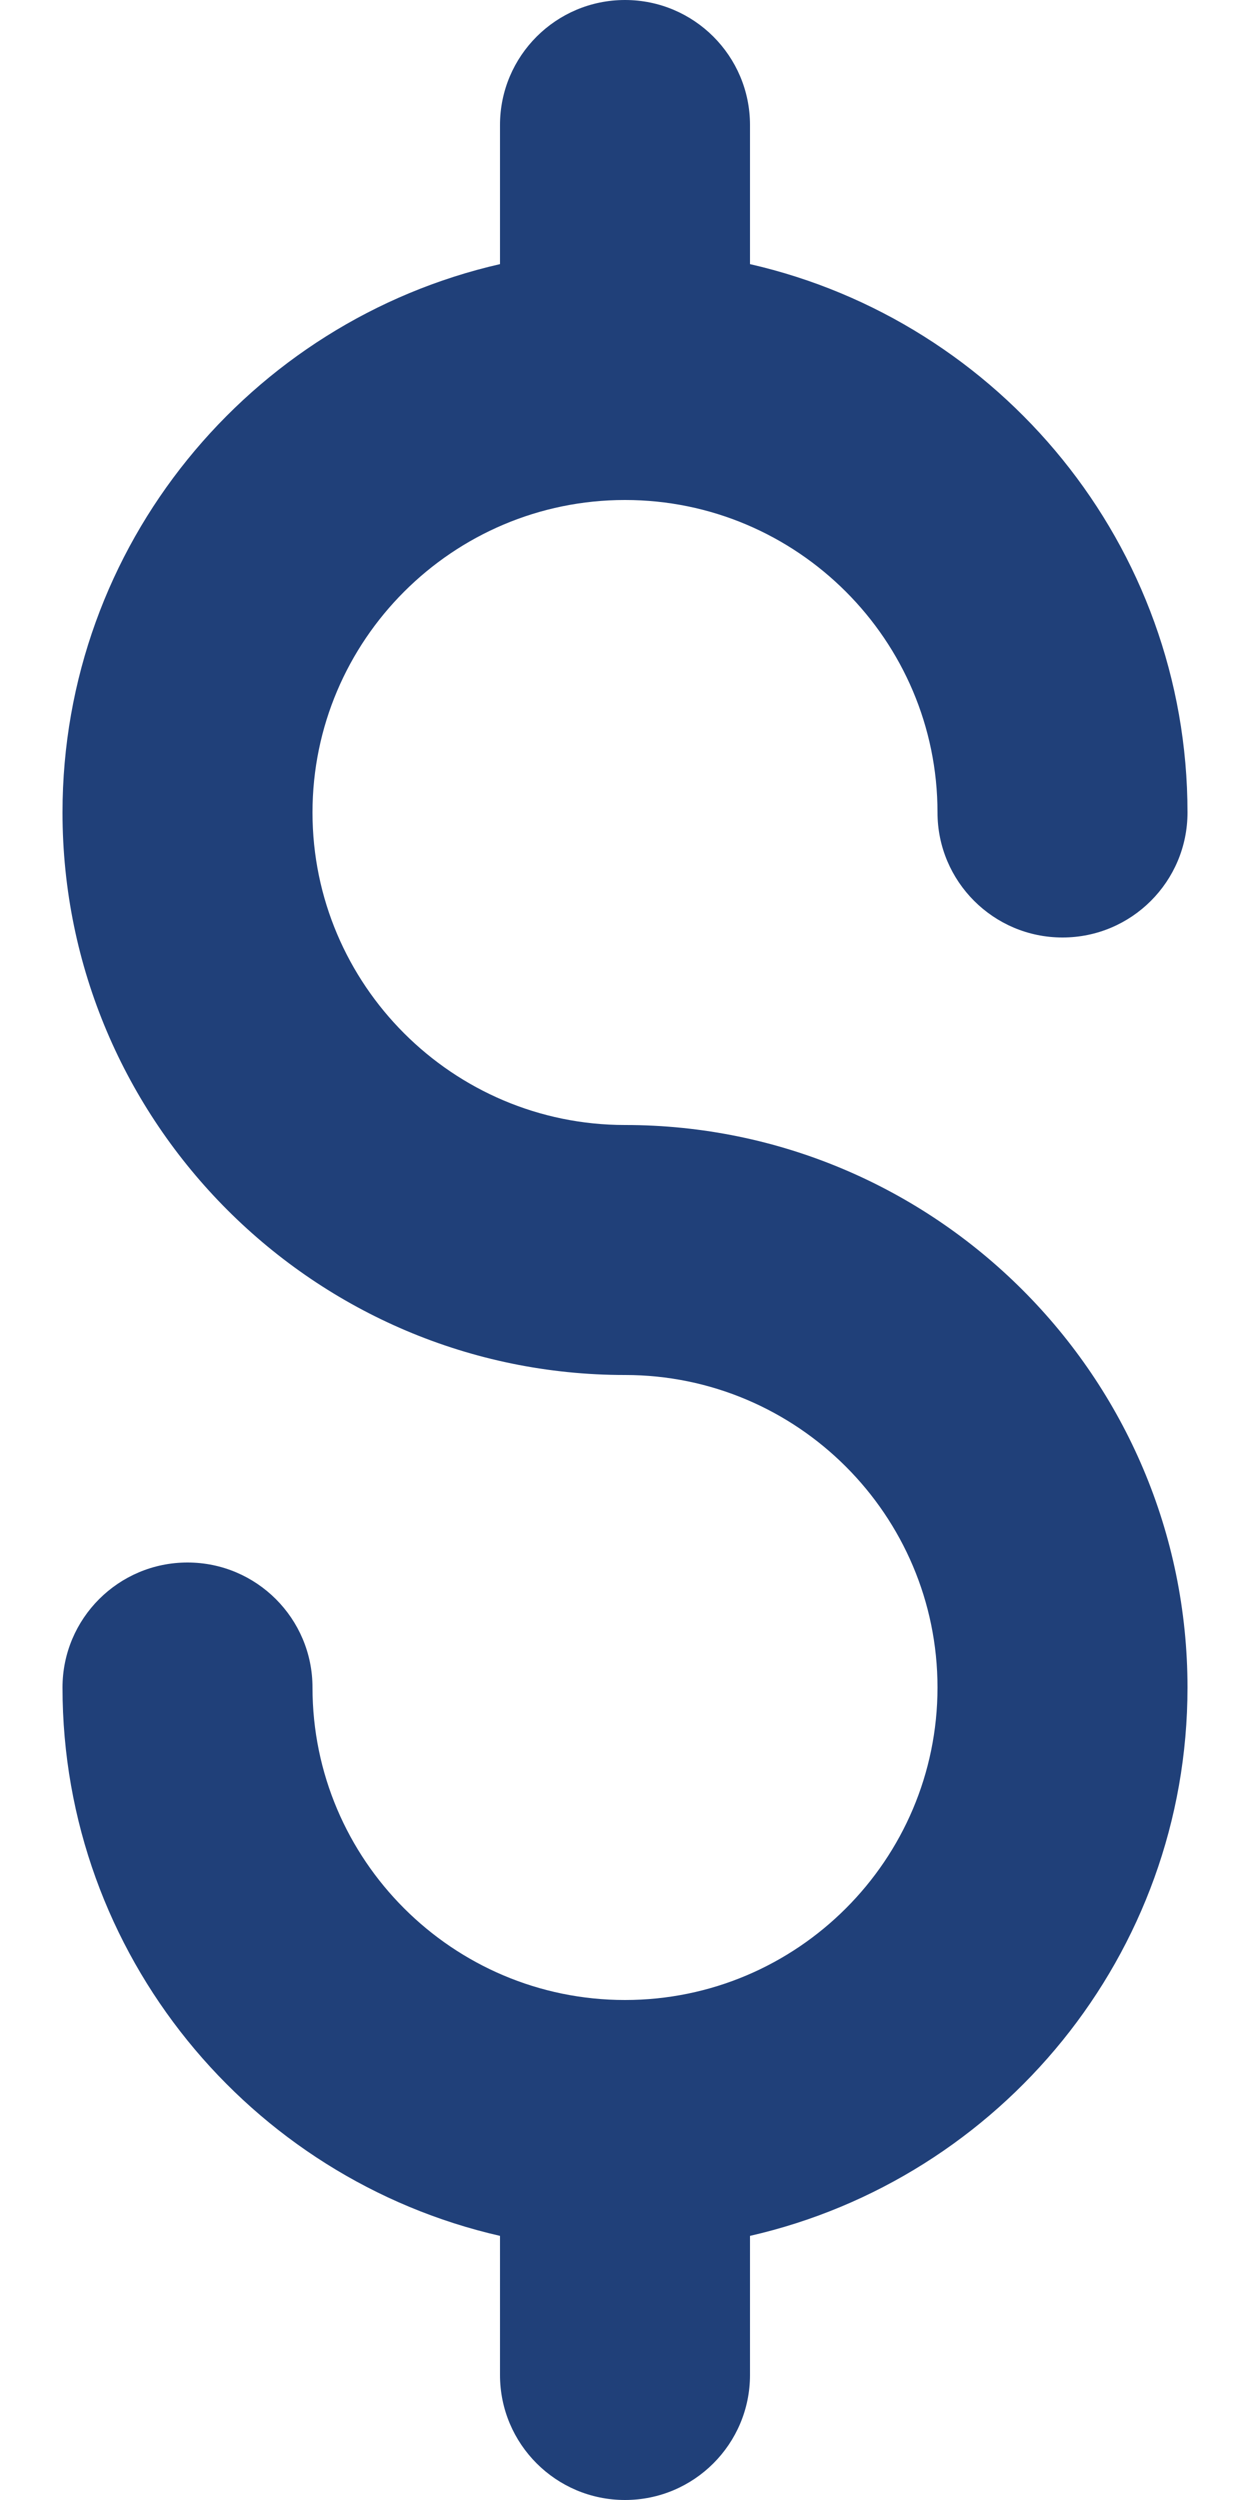 <svg width="10" height="20" viewBox="0 0 10 20" fill="none" xmlns="http://www.w3.org/2000/svg">
<path d="M5 9C3.622 9 2.5 7.878 2.5 6.5C2.5 5.122 3.622 4 5 4C6.378 4 7.5 5.122 7.5 6.5C7.5 7.052 7.948 7.5 8.5 7.5C9.052 7.5 9.5 7.052 9.5 6.5C9.5 4.362 8.001 2.57 6 2.113V1C6 0.448 5.552 0 5 0C4.448 0 4 0.448 4 1V2.113C1.999 2.57 0.5 4.362 0.5 6.5C0.5 8.981 2.519 11 5 11C6.378 11 7.5 12.121 7.5 13.5C7.5 14.879 6.378 16 5 16C3.622 16 2.5 14.879 2.5 13.5C2.5 12.948 2.052 12.5 1.5 12.5C0.948 12.5 0.5 12.948 0.5 13.5C0.5 15.638 1.999 17.43 4 17.887V19C4 19.552 4.448 20 5 20C5.552 20 6 19.552 6 19V17.887C8.001 17.43 9.5 15.638 9.5 13.5C9.5 11.019 7.481 9 5 9Z" fill="#204079"/>
</svg>
